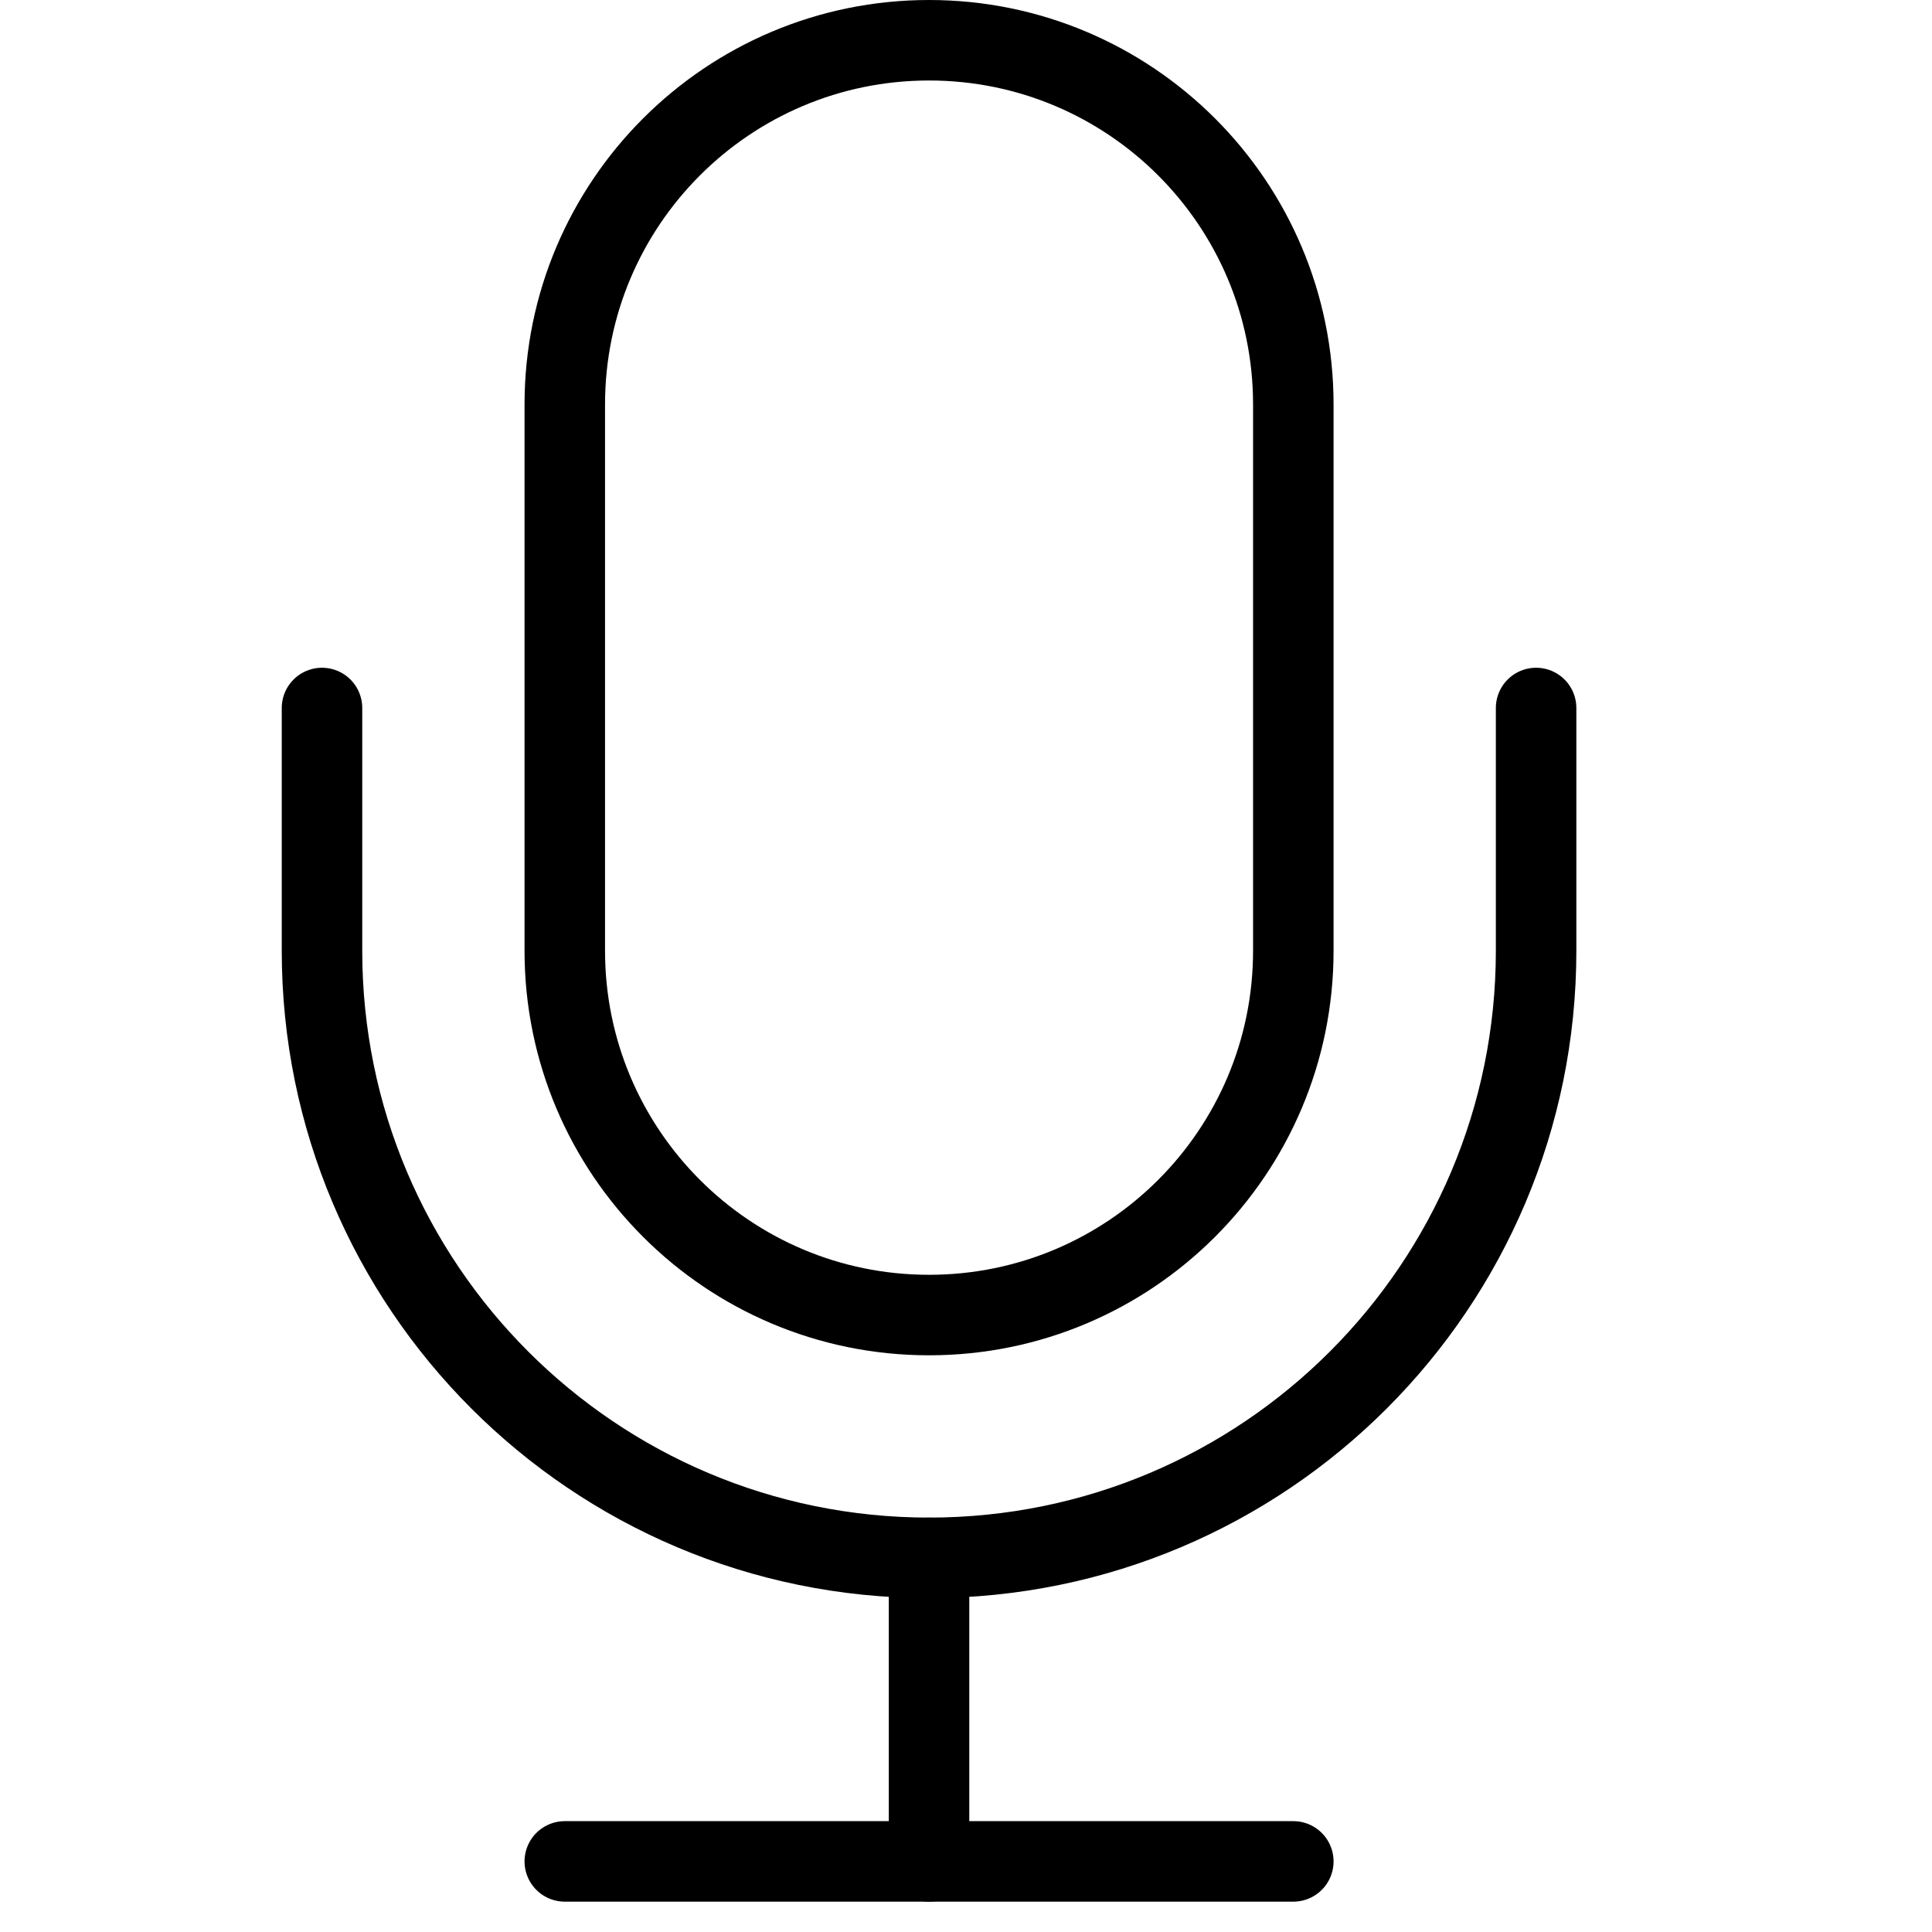 <svg width="24px" height="24px" viewBox="0 0 24 24" version="1.1" xmlns="http://www.w3.org/2000/svg" class="icon-stroke" stroke="#000000" fill="none" fill-rule="evenodd" stroke-width="1" >
  <g class="icon-stroke" stroke="none" stroke-width="1" fill="none" fill-rule="evenodd" stroke-linecap="round" stroke-linejoin="round">
    <line x1="7.016" y1="23.123" x2="16.066" y2="23.123" id="Stroke-4381" stroke="#000000"></line>
    <line x1="11.541" y1="19.352" x2="11.541" y2="23.123" id="Stroke-4382" stroke="#000000"></line>
    <path d="M19.082,8.795 L19.082,11.811 C19.082,15.976 15.706,19.352 11.541,19.352 L11.541,19.352 C7.376,19.352 4,15.976 4,11.811 L4,8.795" stroke="#000000"></path>
    <path d="M11.541,16.336 L11.541,16.336 C9.042,16.336 7.016,14.31 7.016,11.811 L7.016,5.025 C7.016,2.526 9.042,0.5 11.541,0.5 L11.541,0.5 C14.04,0.5 16.066,2.526 16.066,5.025 L16.066,11.811 C16.066,14.31 14.04,16.336 11.541,16.336 L11.541,16.336 Z" stroke="#000000"></path>
  </g>
</svg>
